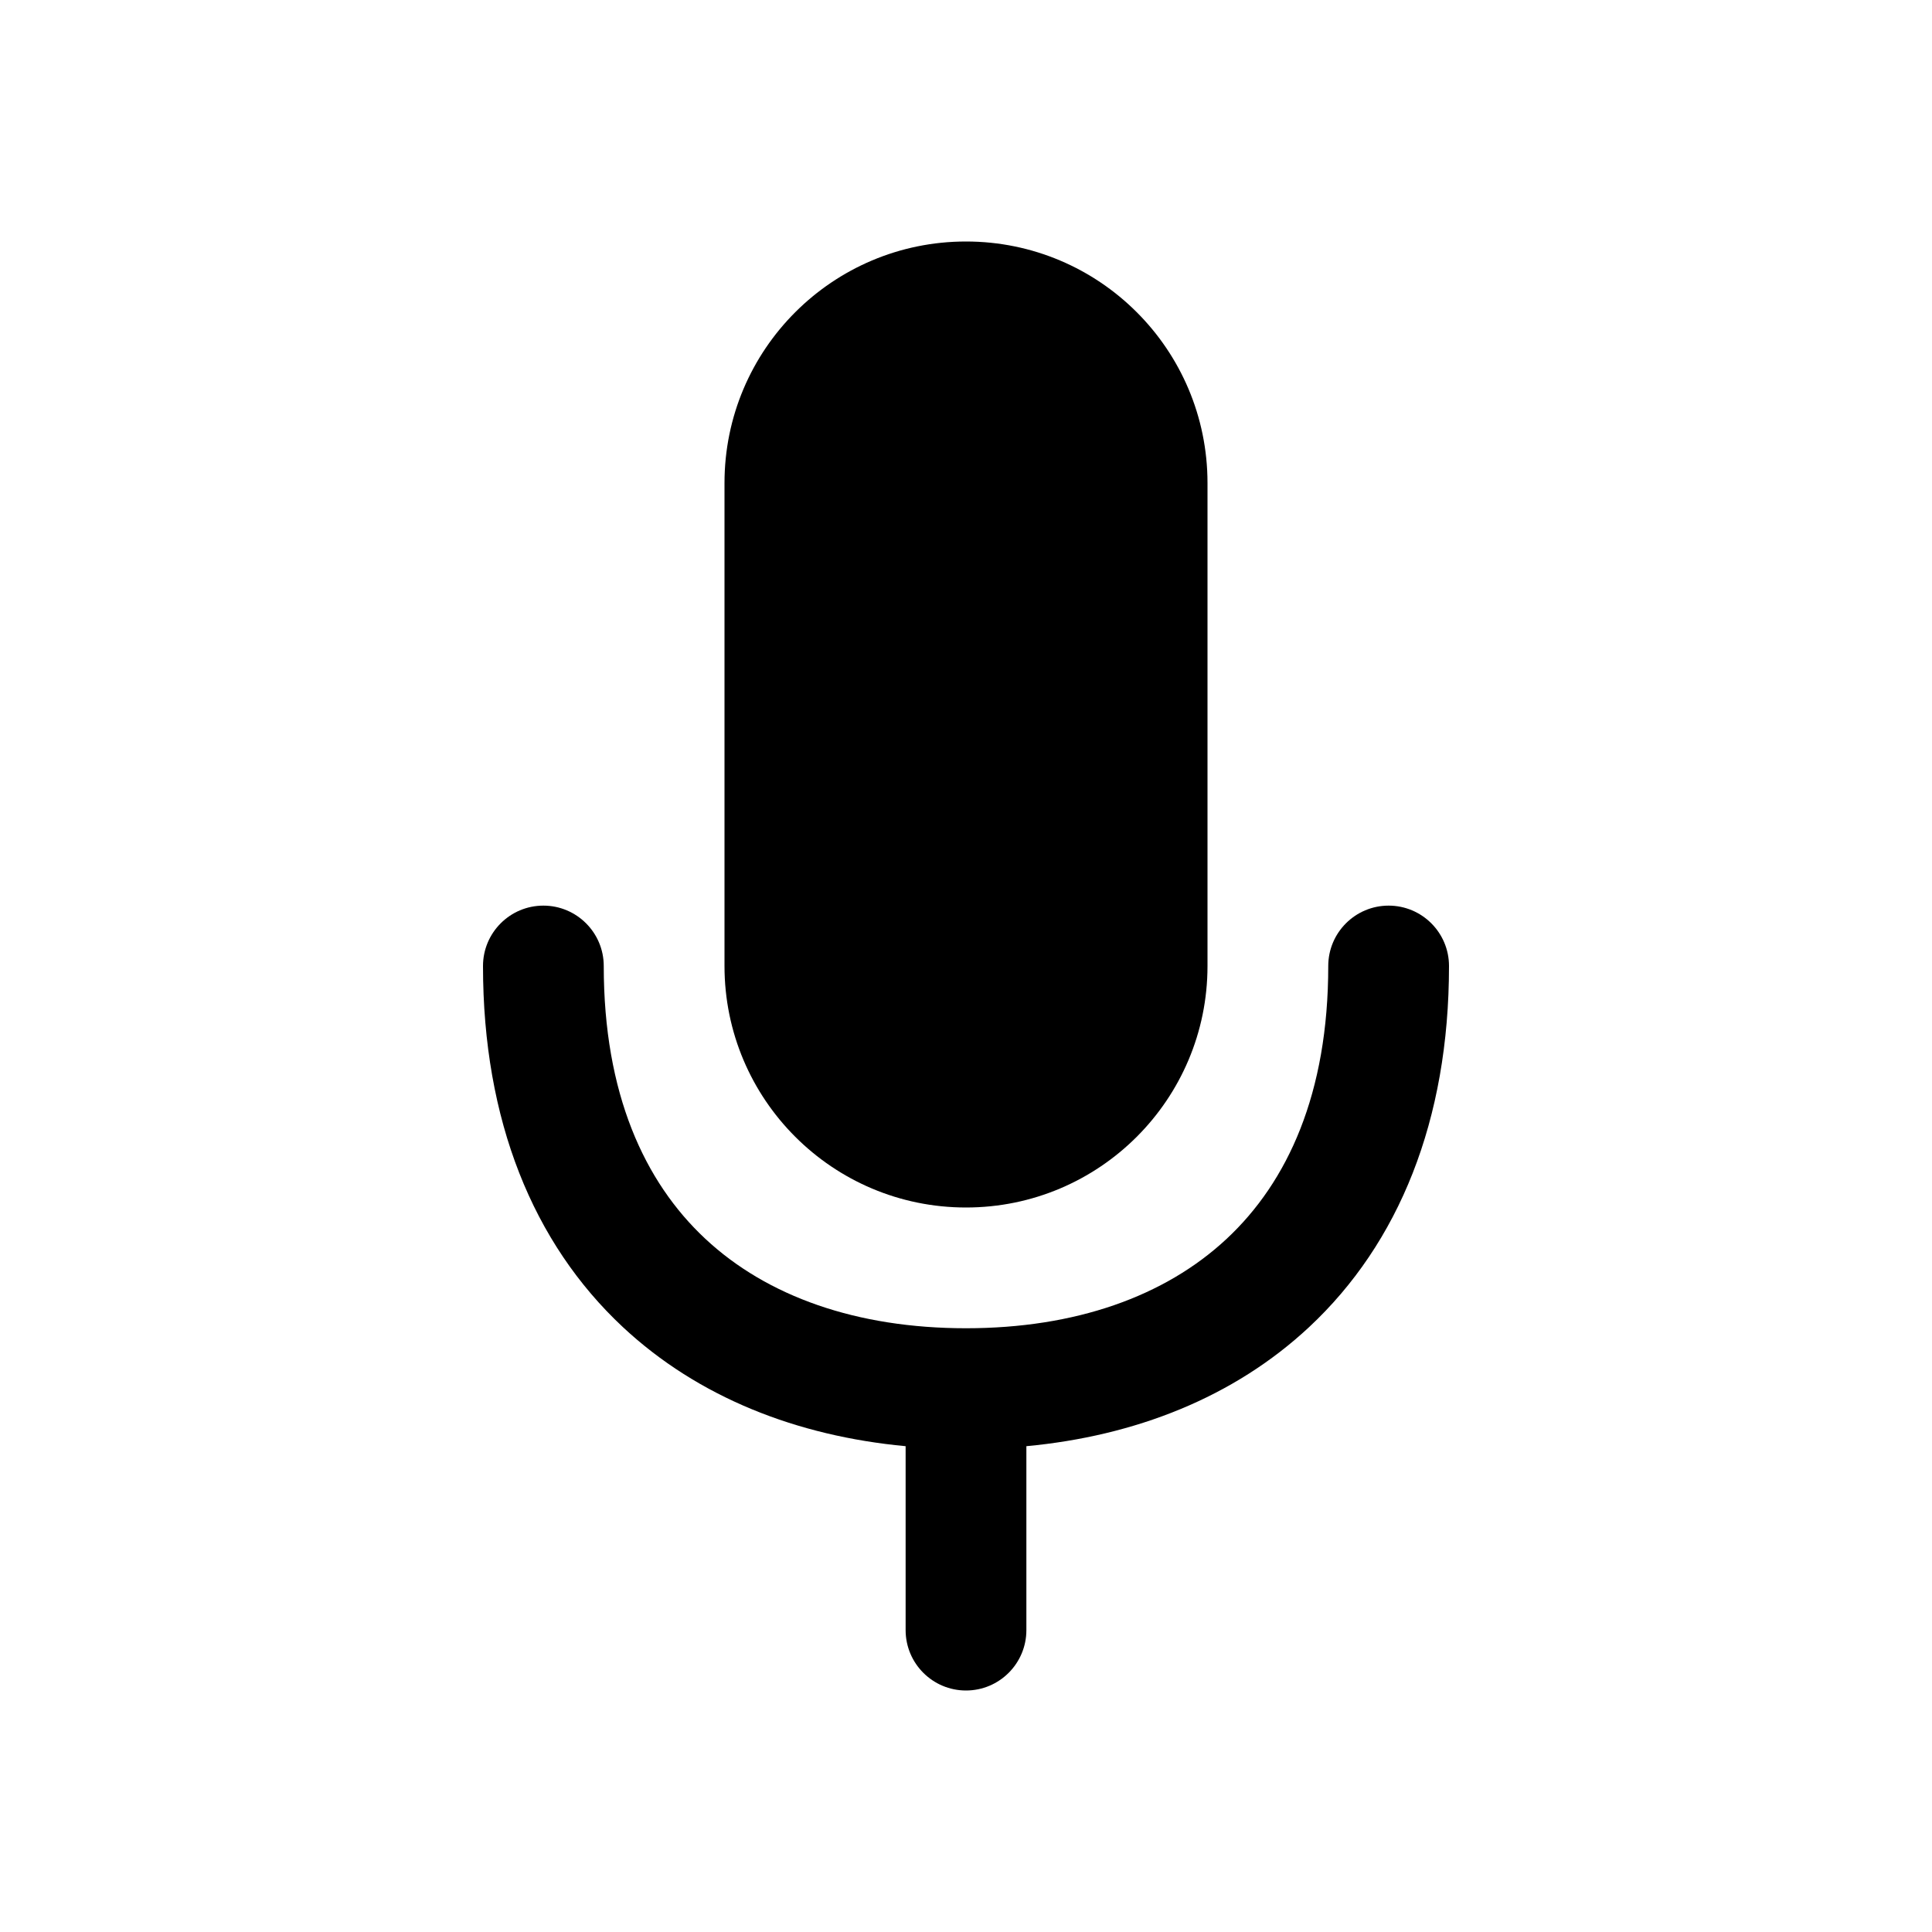     <svg xmlns="http://www.w3.org/2000/svg" viewBox="0 0 24 24">
      <g>
        <path d="M12 3C10.343 3 9 4.343 9 6V12C9 13.657 10.343 15 12 15C13.657 15 15 13.657 15 12V6C15 4.343 13.657 3 12 3Z" />
        <path d="M7.5 12C7.5 11.586 7.164 11.25 6.75 11.25C6.336 11.25 6 11.586 6 12C6 13.918 6.622 15.444 7.738 16.486C8.675 17.36 9.901 17.839 11.25 17.965V20.25C11.25 20.664 11.586 21 12 21C12.414 21 12.75 20.664 12.75 20.25V17.965C14.099 17.839 15.325 17.36 16.262 16.486C17.378 15.444 18 13.918 18 12C18 11.586 17.664 11.25 17.25 11.25C16.836 11.25 16.5 11.586 16.5 12C16.5 13.582 15.997 14.681 15.238 15.389C14.471 16.105 13.358 16.5 12 16.5C10.642 16.5 9.529 16.105 8.762 15.389C8.003 14.681 7.5 13.582 7.5 12Z" />
      </g>
    </svg>
